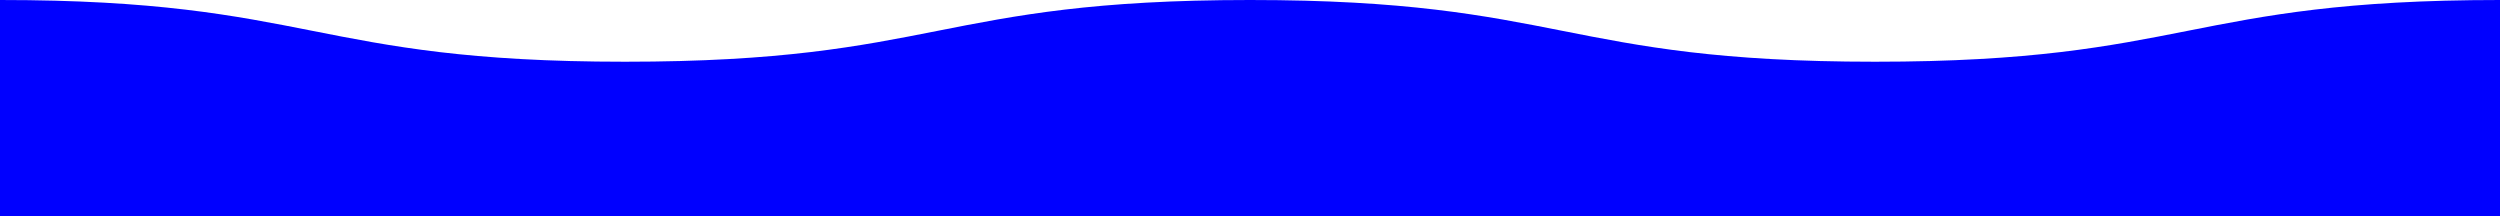 <svg class="Wave" viewBox="0 0 12960 1120" preserveAspectRatio="none">
  <style> 
    .Wave {
      width: 400px;
      animation-name: swell;
      animation-duration: 5s;
      animation-fill-mode: forwards;
      animation-iteration-count: infinite;
      animation-timing-function: ease;
      background-repeat: repeat-x;
      fill: #4FC3F7;
    }
    @keyframes swell {
      0% { transform: translateX(-50%);}
      100% { transform: translateX(0%);}
  </style>
  <path d="M9720,320C8100,320,8100,0,6480,0S4860,320,3240,320,1620,0,0,0V1120H12960V0C11340,0,11340,320,9720,320Z" style="fill:blue;" >
    <animate
      dur="5s"
      repeatCount="indefinite"
      attributeName="d"
      values="
        M9720,320C8100,320,8100,0,6480,0S4860,320,3240,320,1620,0,0,0V1120H12960V0C11340,0,11340,320,9720,320Z;
        M9720,0C8100,0,8100,319,6480,319S4860,0,3240,0,1620,320,0,320v800H12960V320C11340,320,11340,0,9720,0Z;
        M9720,320C8100,320,8100,0,6480,0S4860,320,3240,320,1620,0,0,0V1120H12960V0C11340,0,11340,320,9720,320Z
      "/>
  </path>
</svg>
